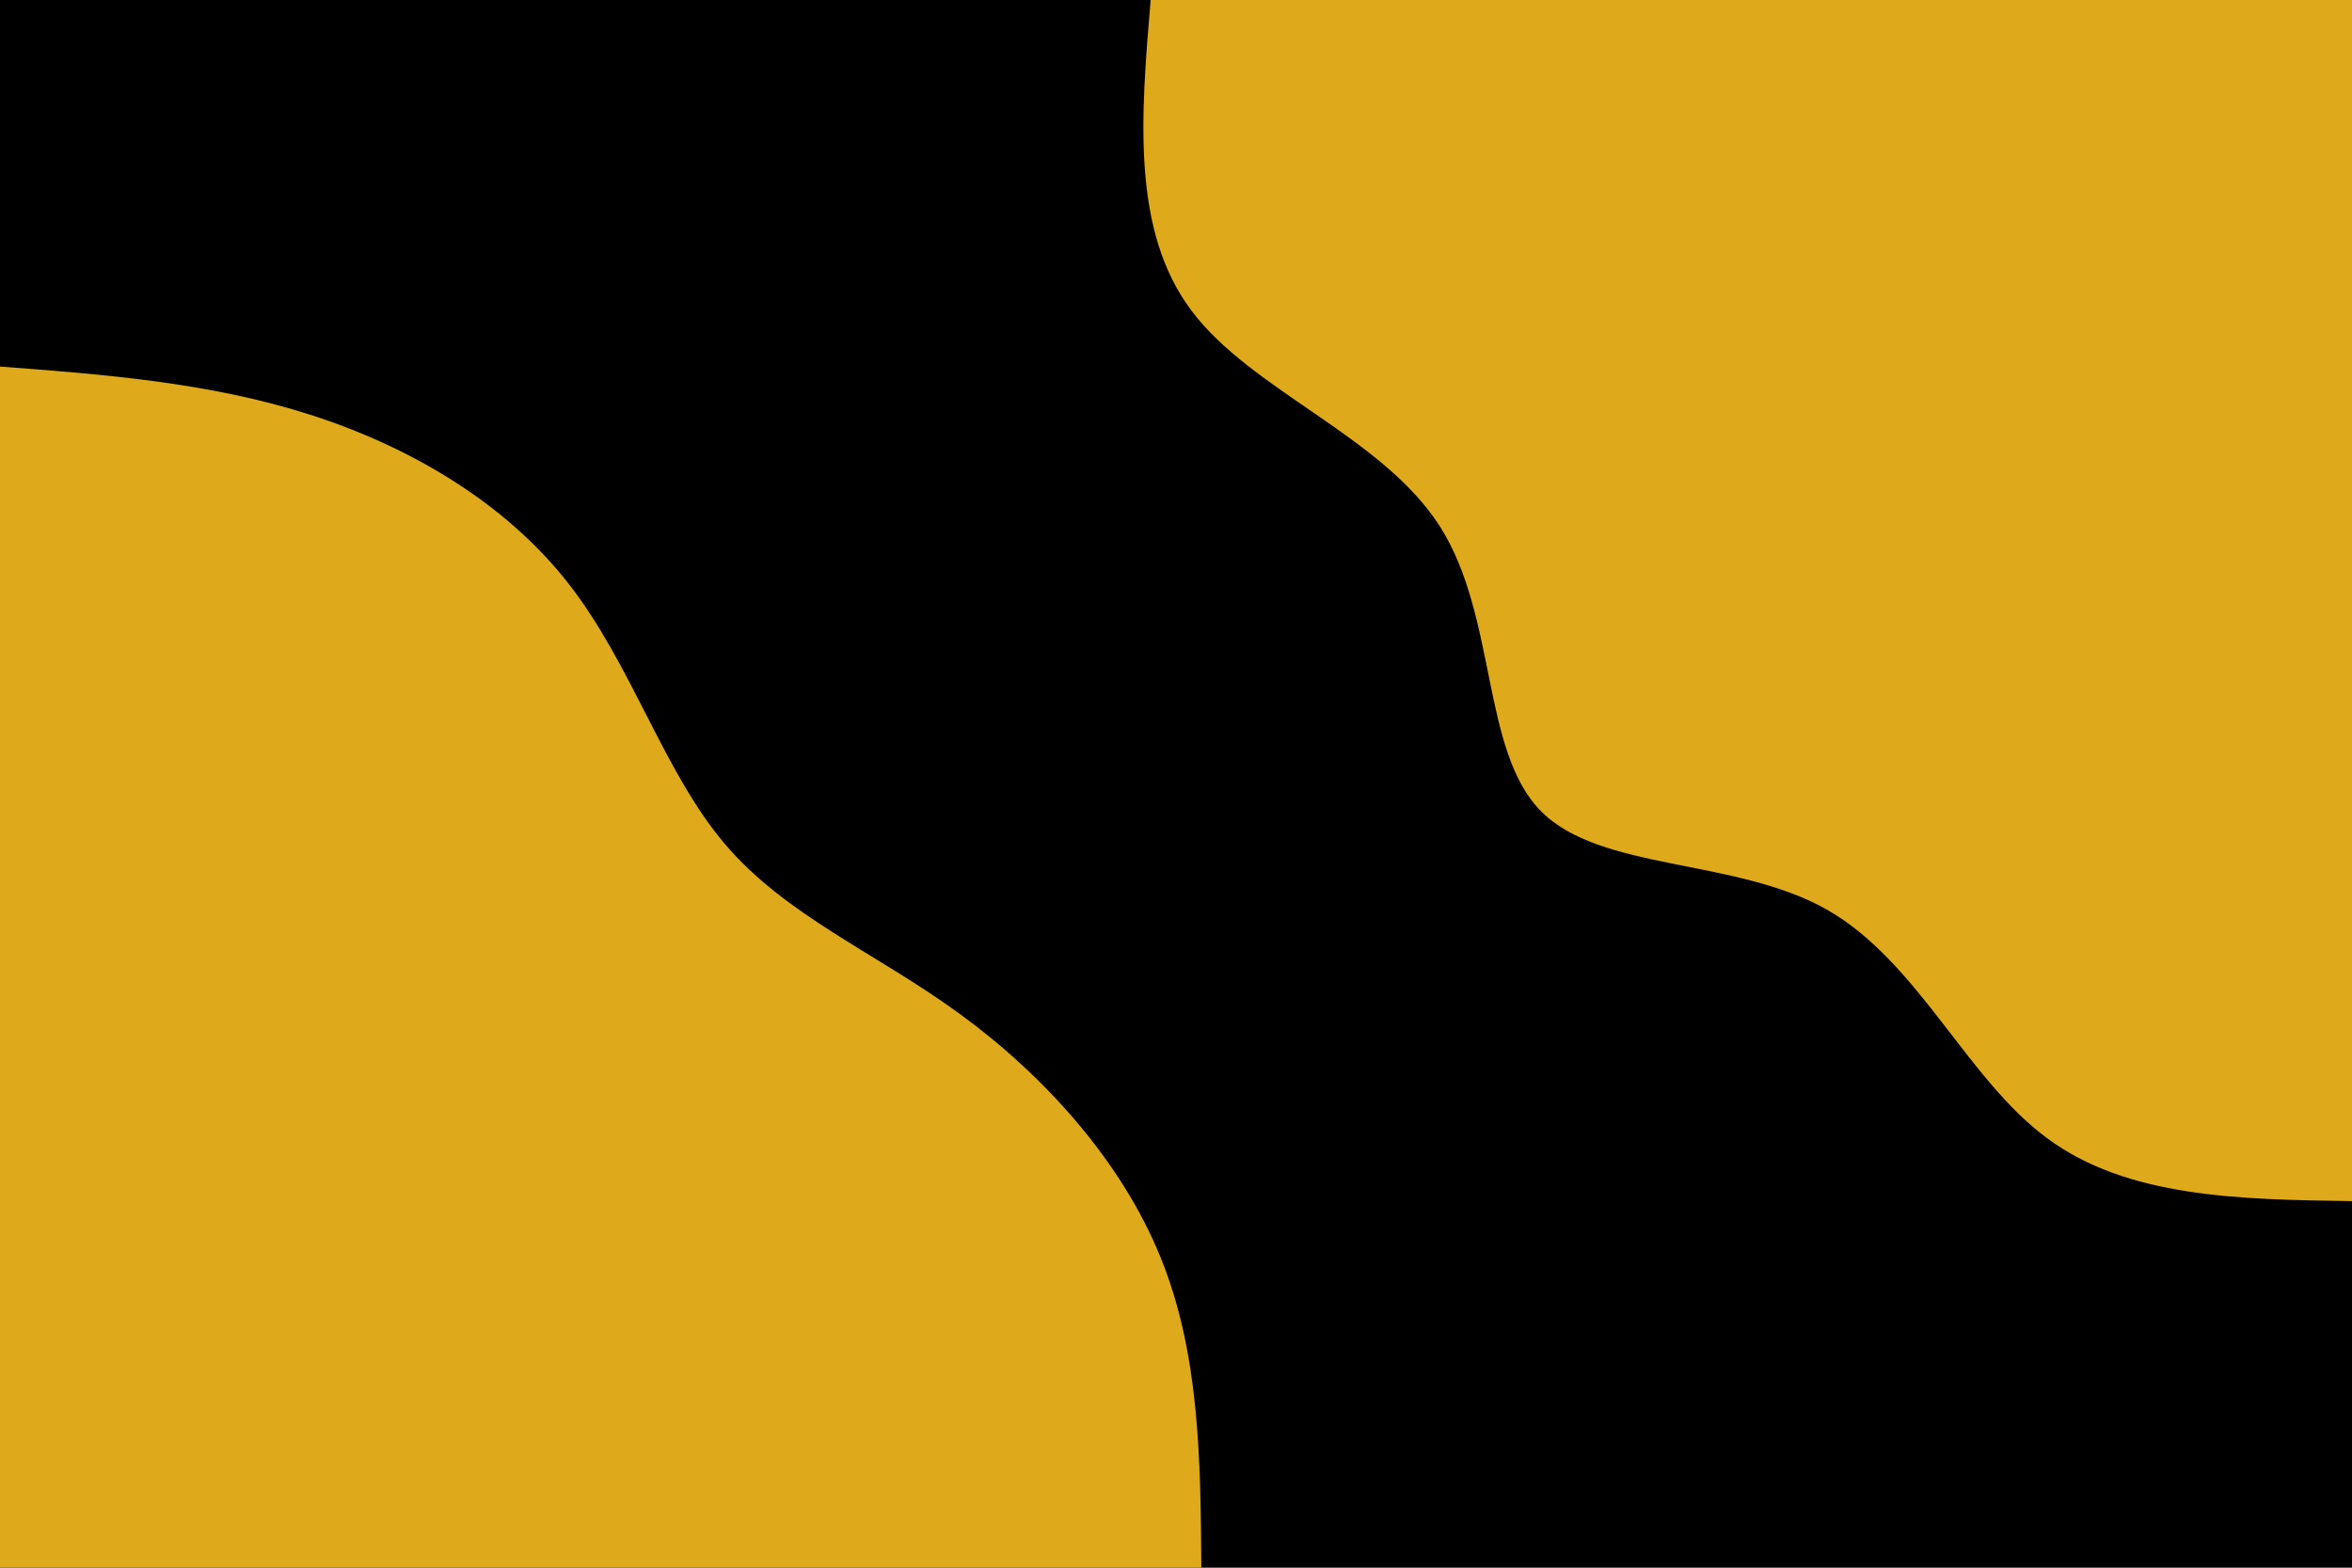 <svg id="visual" viewBox="0 0 900 600" width="900" height="600" xmlns="http://www.w3.org/2000/svg" xmlns:xlink="http://www.w3.org/1999/xlink" version="1.1"><rect x="0" y="0" width="900" height="600" fill="#000000"></rect><defs><linearGradient id="grad1_0" x1="33.3%" y1="0%" x2="100%" y2="100%"><stop offset="20%" stop-color="#000000" stop-opacity="1"></stop><stop offset="80%" stop-color="#000000" stop-opacity="1"></stop></linearGradient></defs><defs><linearGradient id="grad2_0" x1="0%" y1="0%" x2="66.7%" y2="100%"><stop offset="20%" stop-color="#000000" stop-opacity="1"></stop><stop offset="80%" stop-color="#000000" stop-opacity="1"></stop></linearGradient></defs><g transform="translate(900, 0)"><path d="M0 459.7C-43 459.1 -86 458.4 -116.7 435.6C-147.5 412.9 -166 368 -201 348.1C-236 328.3 -287.7 333.5 -310.4 310.4C-333.2 287.3 -327.1 235.9 -349 201.5C-370.9 167.1 -420.9 149.7 -444 119C-467.2 88.2 -463.4 44.1 -459.7 0L0 0Z" fill="#deaa1c"></path></g><g transform="translate(0, 600)"><path d="M0 -459.7C40 -456.7 80 -453.6 118.3 -441.4C156.6 -429.2 193.2 -407.8 217.5 -376.7C241.8 -345.6 253.9 -304.7 277.2 -277.2C300.5 -249.6 335.1 -235.4 367.2 -212C399.3 -188.6 429 -155.9 444 -119C459.1 -82.1 459.4 -41.1 459.7 0L0 0Z" fill="#deaa1c"></path></g></svg>